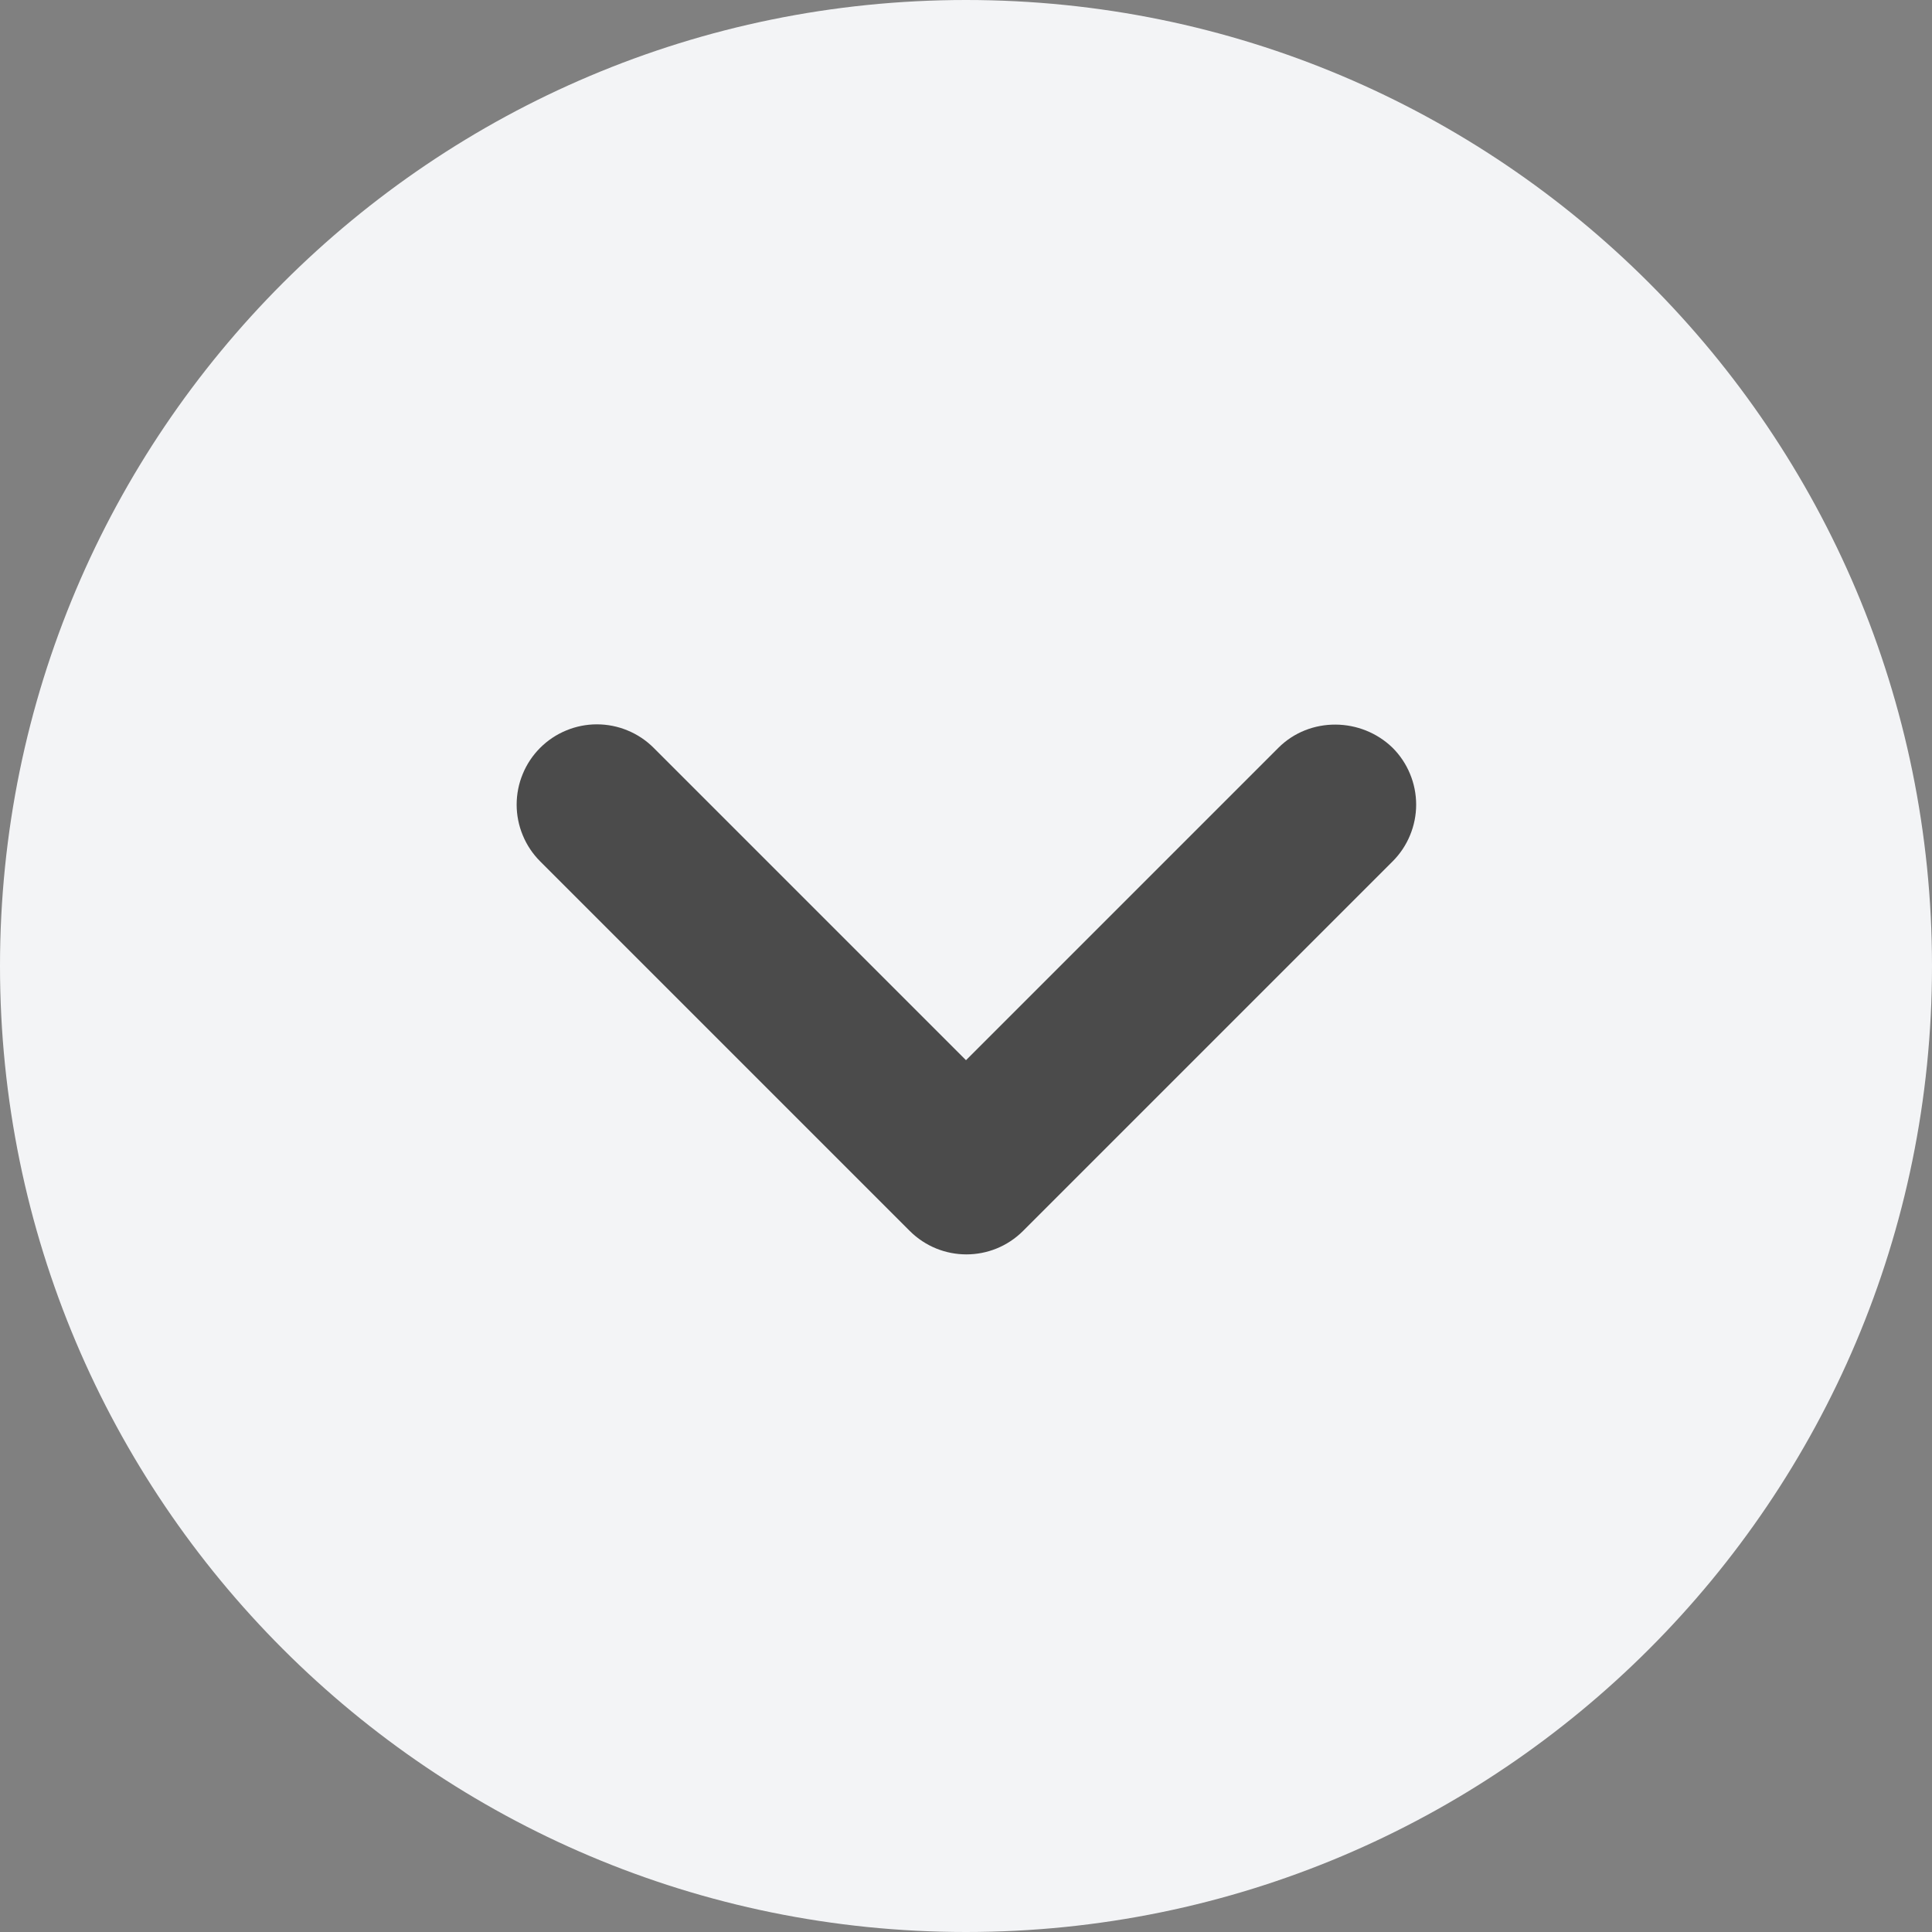 <svg width="12" height="12" viewBox="0 0 12 12" fill="none" xmlns="http://www.w3.org/2000/svg">
<rect x="0" y="0" width="12" height="12" fill="#808080" stroke="none"/>
<path d="M12 6C12 9.314 9.314 12 6 12C2.686 12 0 9.314 0 6C0 2.686 2.686 0 6 0C9.314 0 12 2.686 12 6Z" fill="#F3F4F6"/>
<g clip-path="url(#clip0_422_992)">
<path d="M7.94 4.645L6 6.585L4.06 4.645C4.014 4.599 3.959 4.562 3.898 4.537C3.838 4.512 3.773 4.499 3.707 4.499C3.642 4.499 3.577 4.512 3.517 4.537C3.456 4.562 3.401 4.599 3.355 4.645C3.309 4.691 3.272 4.746 3.247 4.807C3.222 4.867 3.209 4.932 3.209 4.998C3.209 5.063 3.222 5.128 3.247 5.188C3.272 5.249 3.309 5.304 3.355 5.35L5.65 7.645C5.845 7.84 6.16 7.84 6.355 7.645L8.65 5.35C8.696 5.304 8.733 5.249 8.758 5.188C8.783 5.128 8.796 5.063 8.796 4.998C8.796 4.932 8.783 4.867 8.758 4.807C8.733 4.746 8.696 4.691 8.65 4.645C8.455 4.455 8.135 4.45 7.94 4.645Z" fill="#4B4B4B"/>
</g>
<defs>
<clipPath id="clip0_422_992">
<rect width="12" height="12" fill="white"/>
</clipPath>
</defs>
</svg>
